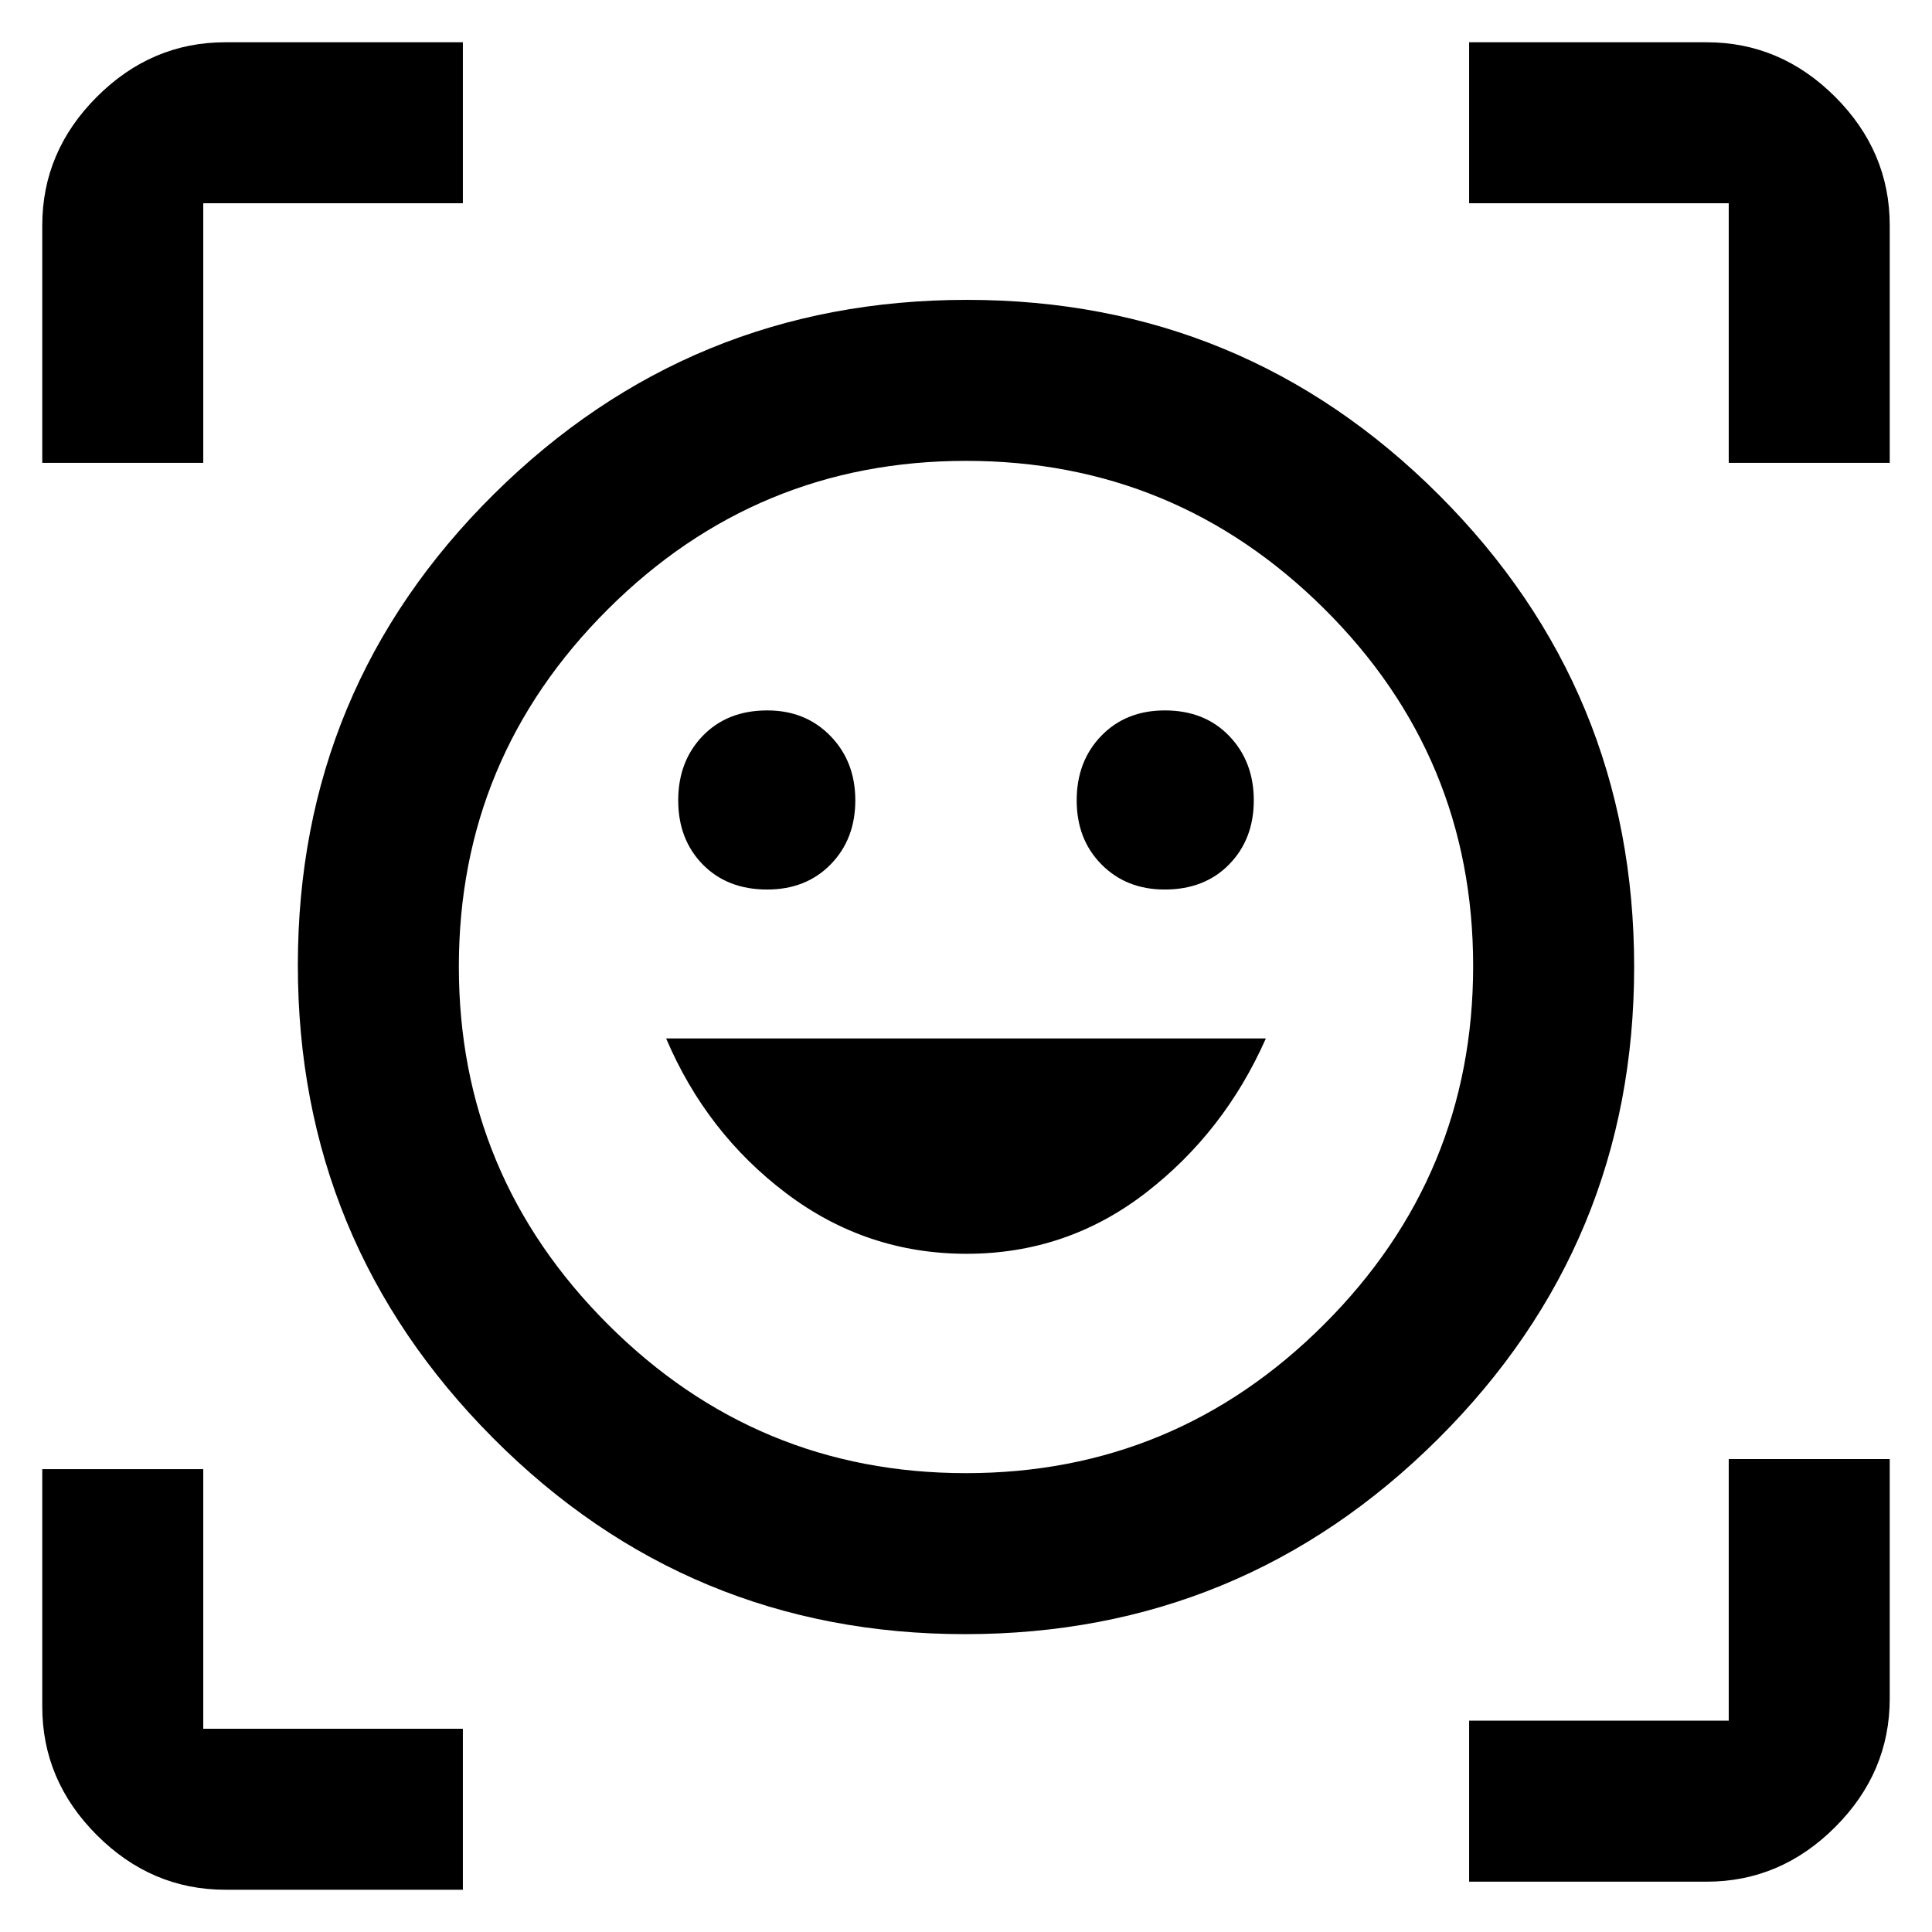 <svg xmlns="http://www.w3.org/2000/svg" height="48" viewBox="0 -960 960 960" width="48"><path d="M480.44-811Q618-811 715-714.06q97 96.95 97 234.5Q812-342 714.56-245q-97.45 97-235 97Q342-148 245-245.44q-97-97.45-97-235Q148-618 245.44-714.5q97.45-96.5 235-96.5ZM480-228q104 0 178-74t74-178q0-104-74-177.5T480-731q-104 0-178 73.79-74 73.8-74 177.5Q228-376 302-302q74 74 178 74Zm.26-109q49.74 0 88.91-30.17Q608.35-397.35 629-444H331q20 47 59.76 77 39.75 30 89.5 30ZM337-562.31q0 19.43 12.21 31.87Q361.41-518 381.19-518q19.36 0 31.59-12.52Q425-543.04 425-562.31t-12.35-31.98Q400.3-607 381.29-607q-19.87 0-32.08 12.63Q337-581.74 337-562.31Zm198 0q0 19.43 12.35 31.87Q559.7-518 578.71-518q19.87 0 32.08-12.52Q623-543.04 623-562.31t-12.21-31.98Q598.59-607 578.81-607q-19.36 0-31.59 12.63Q535-581.74 535-562.31ZM21-730v-118q0-36.75 27.13-63.88Q75.25-939 112-939h118v80H101v129H21ZM230-21H112q-36.75 0-63.87-27.13Q21-75.25 21-112v-118h80v129h129v80Zm500-4v-80h129v-130h80v119q0 36.75-27.12 63.87Q884.75-25 848-25H730Zm129-705v-129H730v-80h118q36.75 0 63.88 27.12Q939-884.75 939-848v118h-80ZM480-480Z"/></svg>